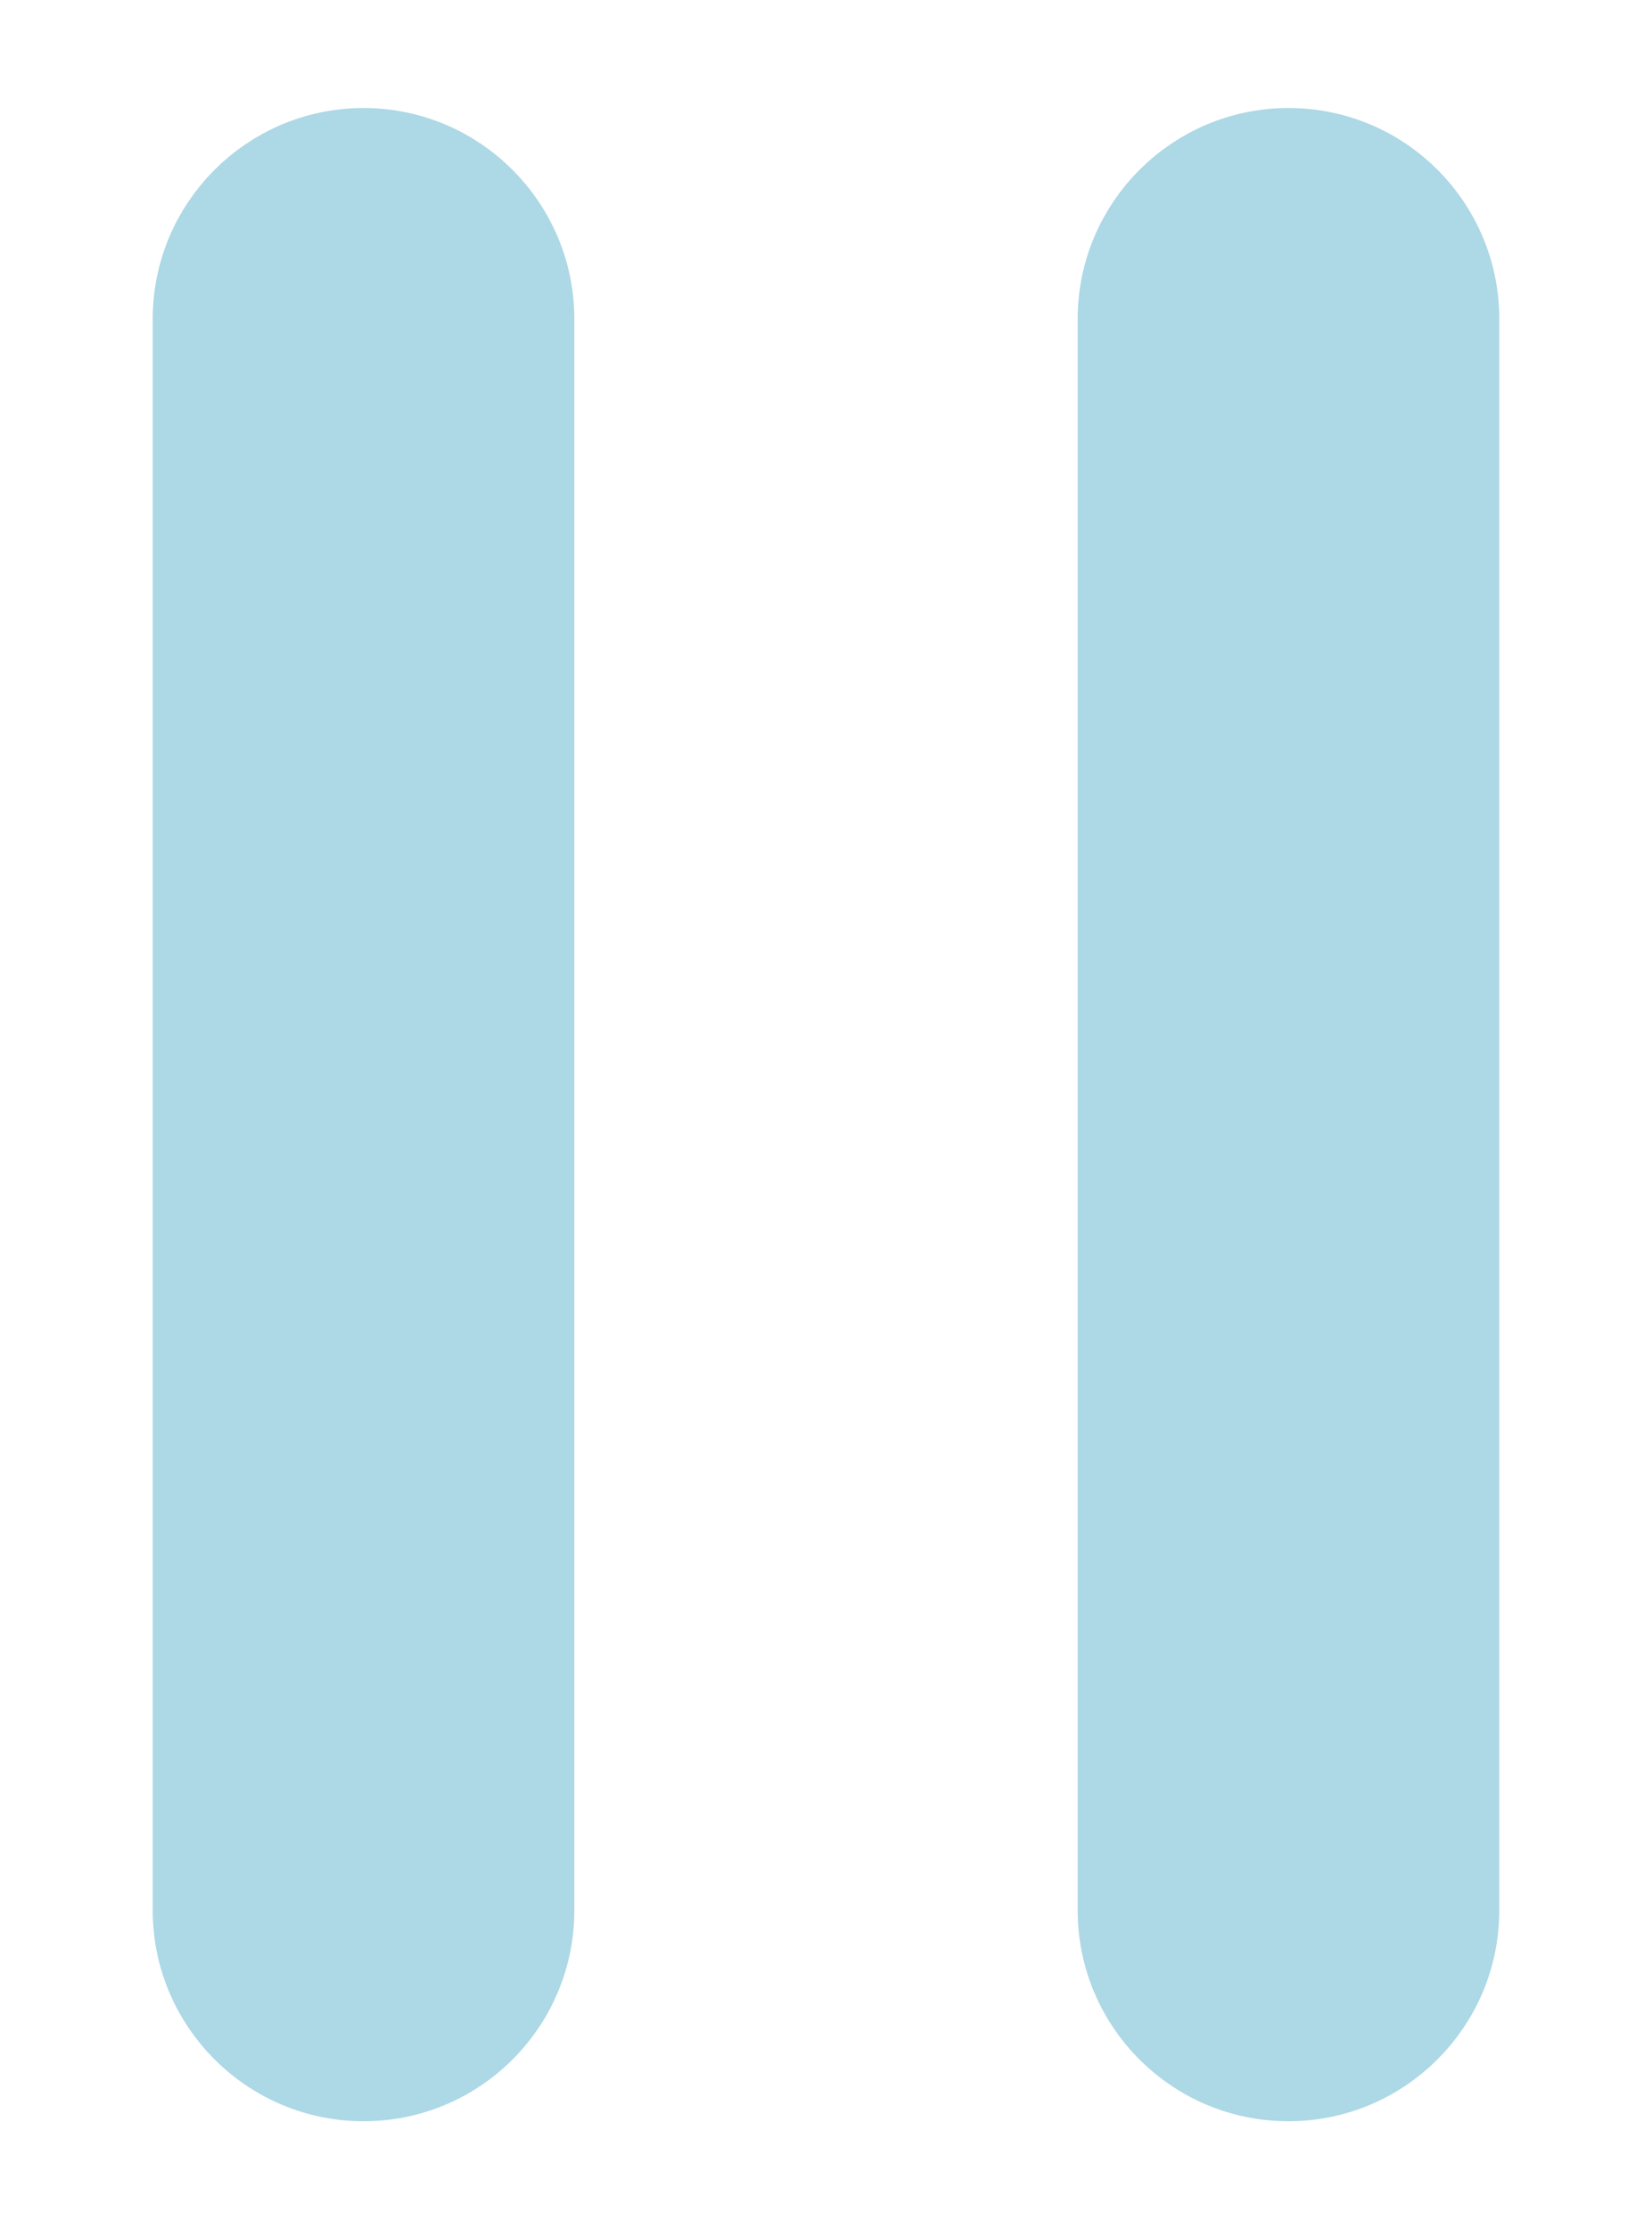 <?xml version="1.0" encoding="utf-8"?>
<!-- Generator: Adobe Illustrator 26.3.1, SVG Export Plug-In . SVG Version: 6.00 Build 0)  -->
<svg version="1.1" id="Livello_1" xmlns="http://www.w3.org/2000/svg" xmlns:xlink="http://www.w3.org/1999/xlink" x="0px" y="0px"
	 viewBox="0 0 384 518" style="enable-background:new 0 0 384 518;" xml:space="preserve">
<style type="text/css">
	.st0{fill:#ADD8E6;stroke:#ADD8E6;stroke-width:20;stroke-miterlimit:10;}
</style>
<g>
	<path class="st0" d="M84.5,482.9c-21.5,0-39-17.5-39-39V74.1c0-21.5,17.5-39,39-39s39,17.5,39,39v369.8
		C123.5,465.4,106.1,482.9,84.5,482.9z"/>
	<path class="st0" d="M299.5,482.9c-21.6,0-39-17.5-39-39V74.1c0-21.5,17.5-39,39-39c21.6,0,39,17.5,39,39v369.8
		C338.5,465.4,321,482.9,299.5,482.9z"/>
</g>
</svg>
